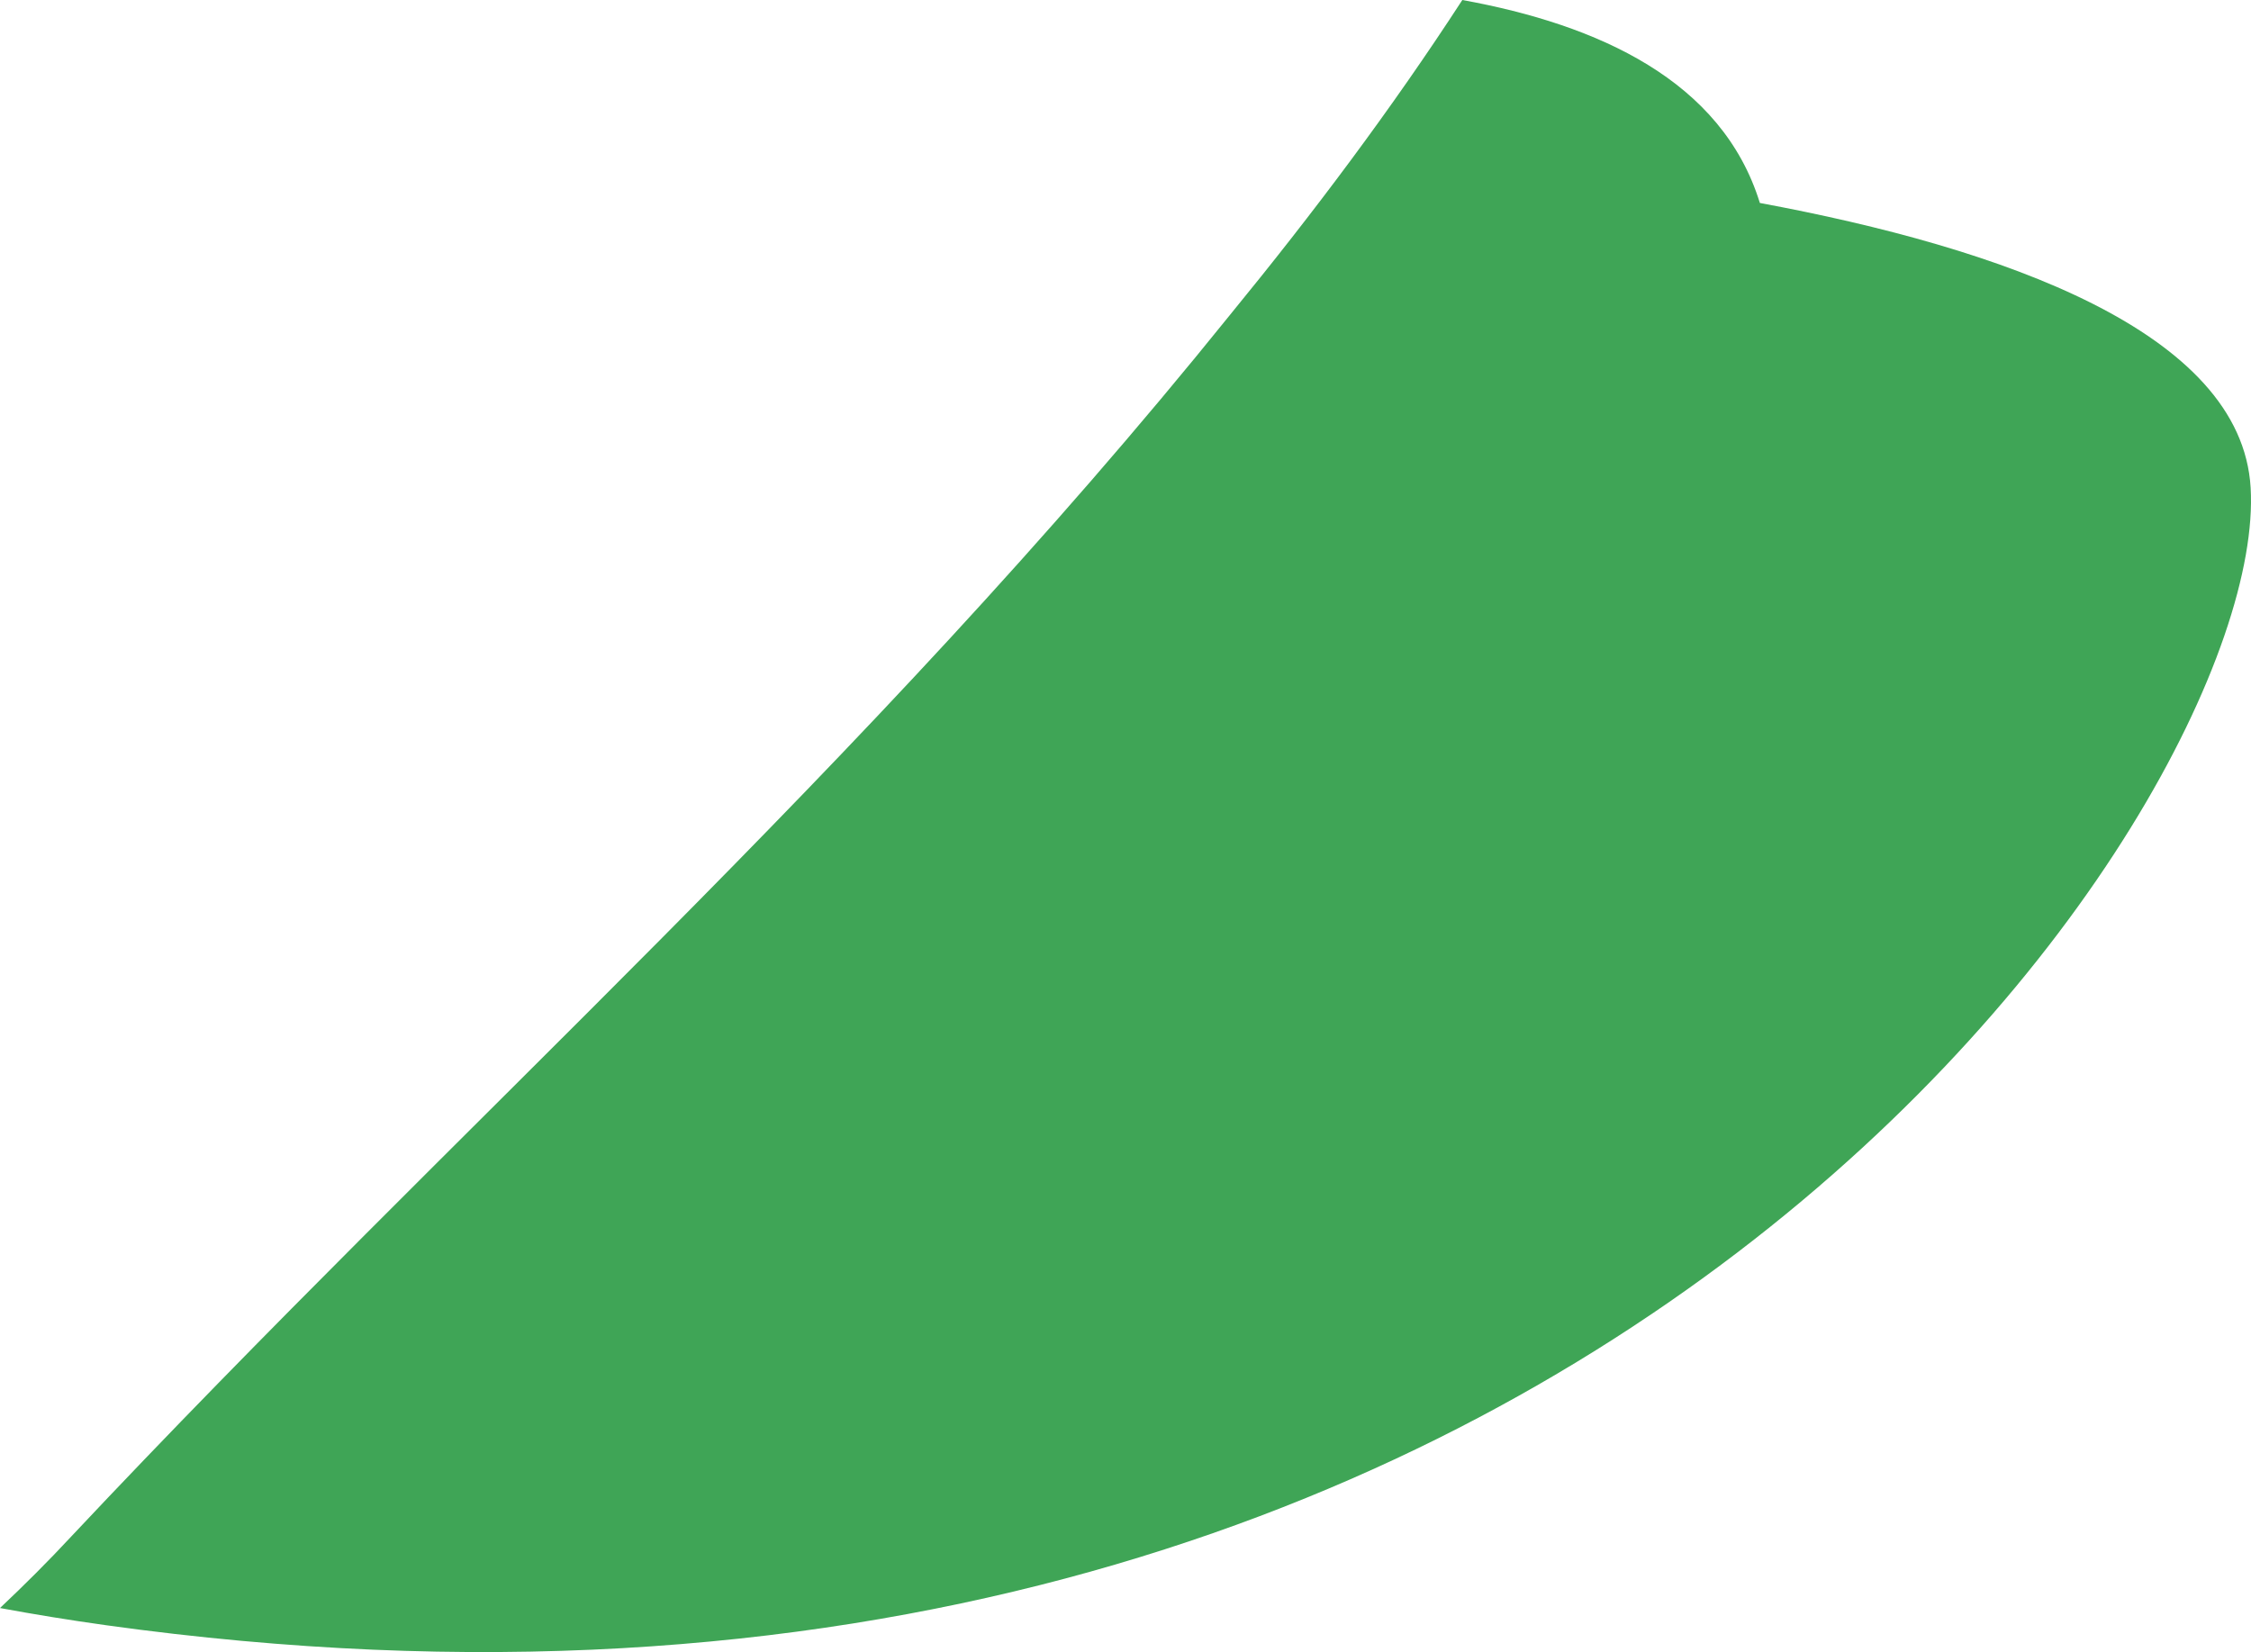 <?xml version="1.0" encoding="utf-8"?>
<!-- Generator: Adobe Illustrator 17.0.0, SVG Export Plug-In . SVG Version: 6.00 Build 0)  -->
<!DOCTYPE svg PUBLIC "-//W3C//DTD SVG 1.1 Basic//EN" "http://www.w3.org/Graphics/SVG/1.1/DTD/svg11-basic.dtd">
<svg version="1.1" baseProfile="basic" id="Слой_1"
	 xmlns="http://www.w3.org/2000/svg" xmlns:xlink="http://www.w3.org/1999/xlink" x="0px" y="0px" width="186.674px"
	 height="137.025px" viewBox="0 0 186.674 137.025" xml:space="preserve">
<path fill="#3FA556" d="M186.644,40.452c-0.762-12.959-20.687-19.905-40.699-23.618C142.805,6.677,132.544,2.049,121.27,0
	c-5.851,9.006-12.281,17.58-19.295,26.152C71.691,63.746,38.274,92.986,5.901,127.447c-1.907,2.054-3.882,4.019-5.901,5.925
	c2.829,0.523,5.746,1.001,8.776,1.423C130.96,151.805,188.185,66.745,186.644,40.452z"/>
</svg>
